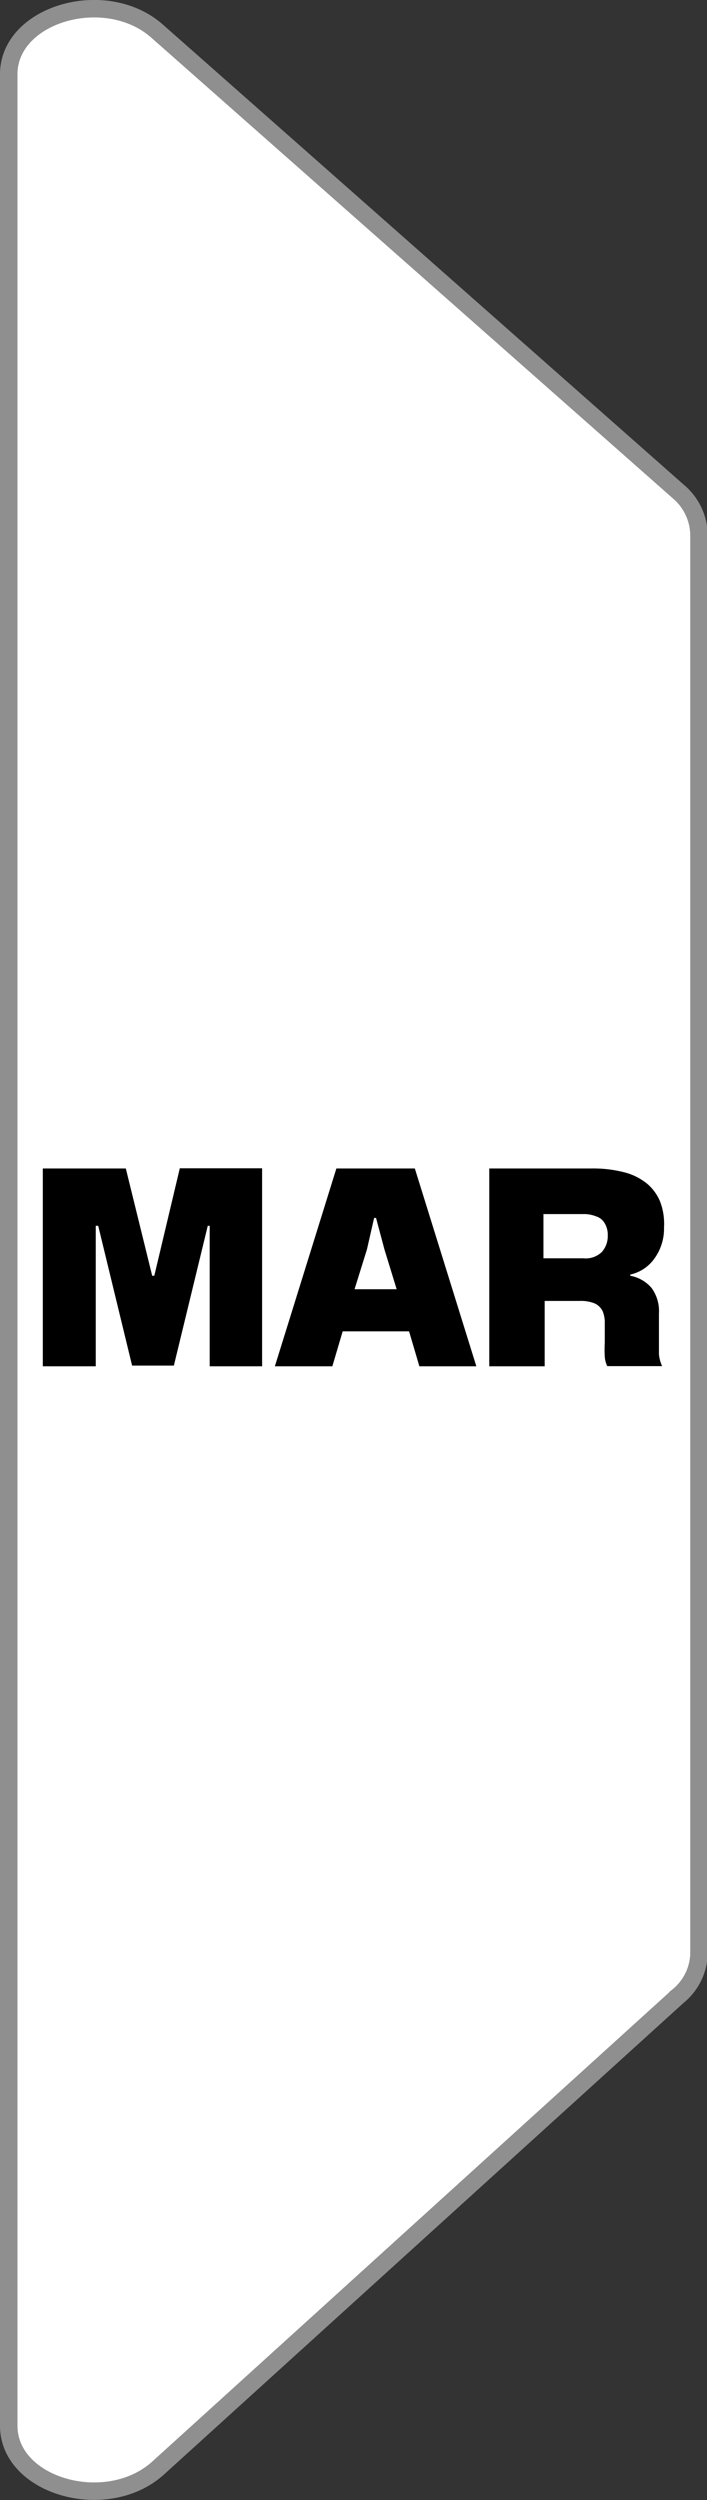 <svg xmlns="http://www.w3.org/2000/svg" viewBox="0 0 40.46 143.05"><rect x="0" y="0" width="40.46" height="143.05" fill="#333333" stroke="none"/><defs><style>.cls-1{fill:#fff;}.cls-2{fill:none;stroke:#8f8f8f;}</style></defs><g id="Calque_2" data-name="Calque 2"><g id="Calque_1-2" data-name="Calque 1"><path class="cls-1" d="M40.28,30.57A3.52,3.52,0,0,0,39,28L9.25,1.63C6.11-1.15.18.56.18,4.25V138.8c0,3.71,6,5.41,9.11,2.59l29.76-27a3.5,3.5,0,0,0,1.23-2.58Z"/><path class="cls-2" d="M40,30.57a3.31,3.31,0,0,0-1.2-2.46L9,1.79C6.06-.82.5.79.5,4.25V138.8c0,3.48,5.62,5.07,8.55,2.42l29.75-27A3.25,3.25,0,0,0,40,111.83Z"/><path d="M2.45,78.18V66.86H7.2L8.71,73h.12l1.46-6.15H15V78.18H12V74.53l0-4.39h-.11l-1.94,8H7.56l-1.94-8H5.48l0,4.42v3.62Zm13.28,0,3.52-11.32h4.49l3.52,11.32H24l-.59-2h-3.8l-.59,2Zm4.56-4.41H22.7L22,71.49l-.48-1.8h-.11L21,71.49ZM28,78.18V66.86h5.9a7.06,7.06,0,0,1,1.83.22,3.38,3.38,0,0,1,1.3.65,2.66,2.66,0,0,1,.76,1.06A3.56,3.56,0,0,1,38,70.23,2.91,2.91,0,0,1,37.46,72a2.29,2.29,0,0,1-1.39.93V73a2.09,2.09,0,0,1,1.22.7,2.25,2.25,0,0,1,.42,1.46v1.64c0,.22,0,.45,0,.69a2.15,2.15,0,0,0,.18.68H34.75a1.49,1.49,0,0,1-.14-.54,6.77,6.77,0,0,1,0-.81V75.71a1.72,1.72,0,0,0-.12-.68.94.94,0,0,0-.44-.44,2.08,2.08,0,0,0-.88-.15h-2v3.74ZM31.1,72h2.28a1.32,1.32,0,0,0,1.07-.37,1.36,1.36,0,0,0,.33-.93,1.27,1.27,0,0,0-.19-.73.85.85,0,0,0-.48-.37,1.83,1.83,0,0,0-.73-.13H31.1Z"/></g></g></svg>